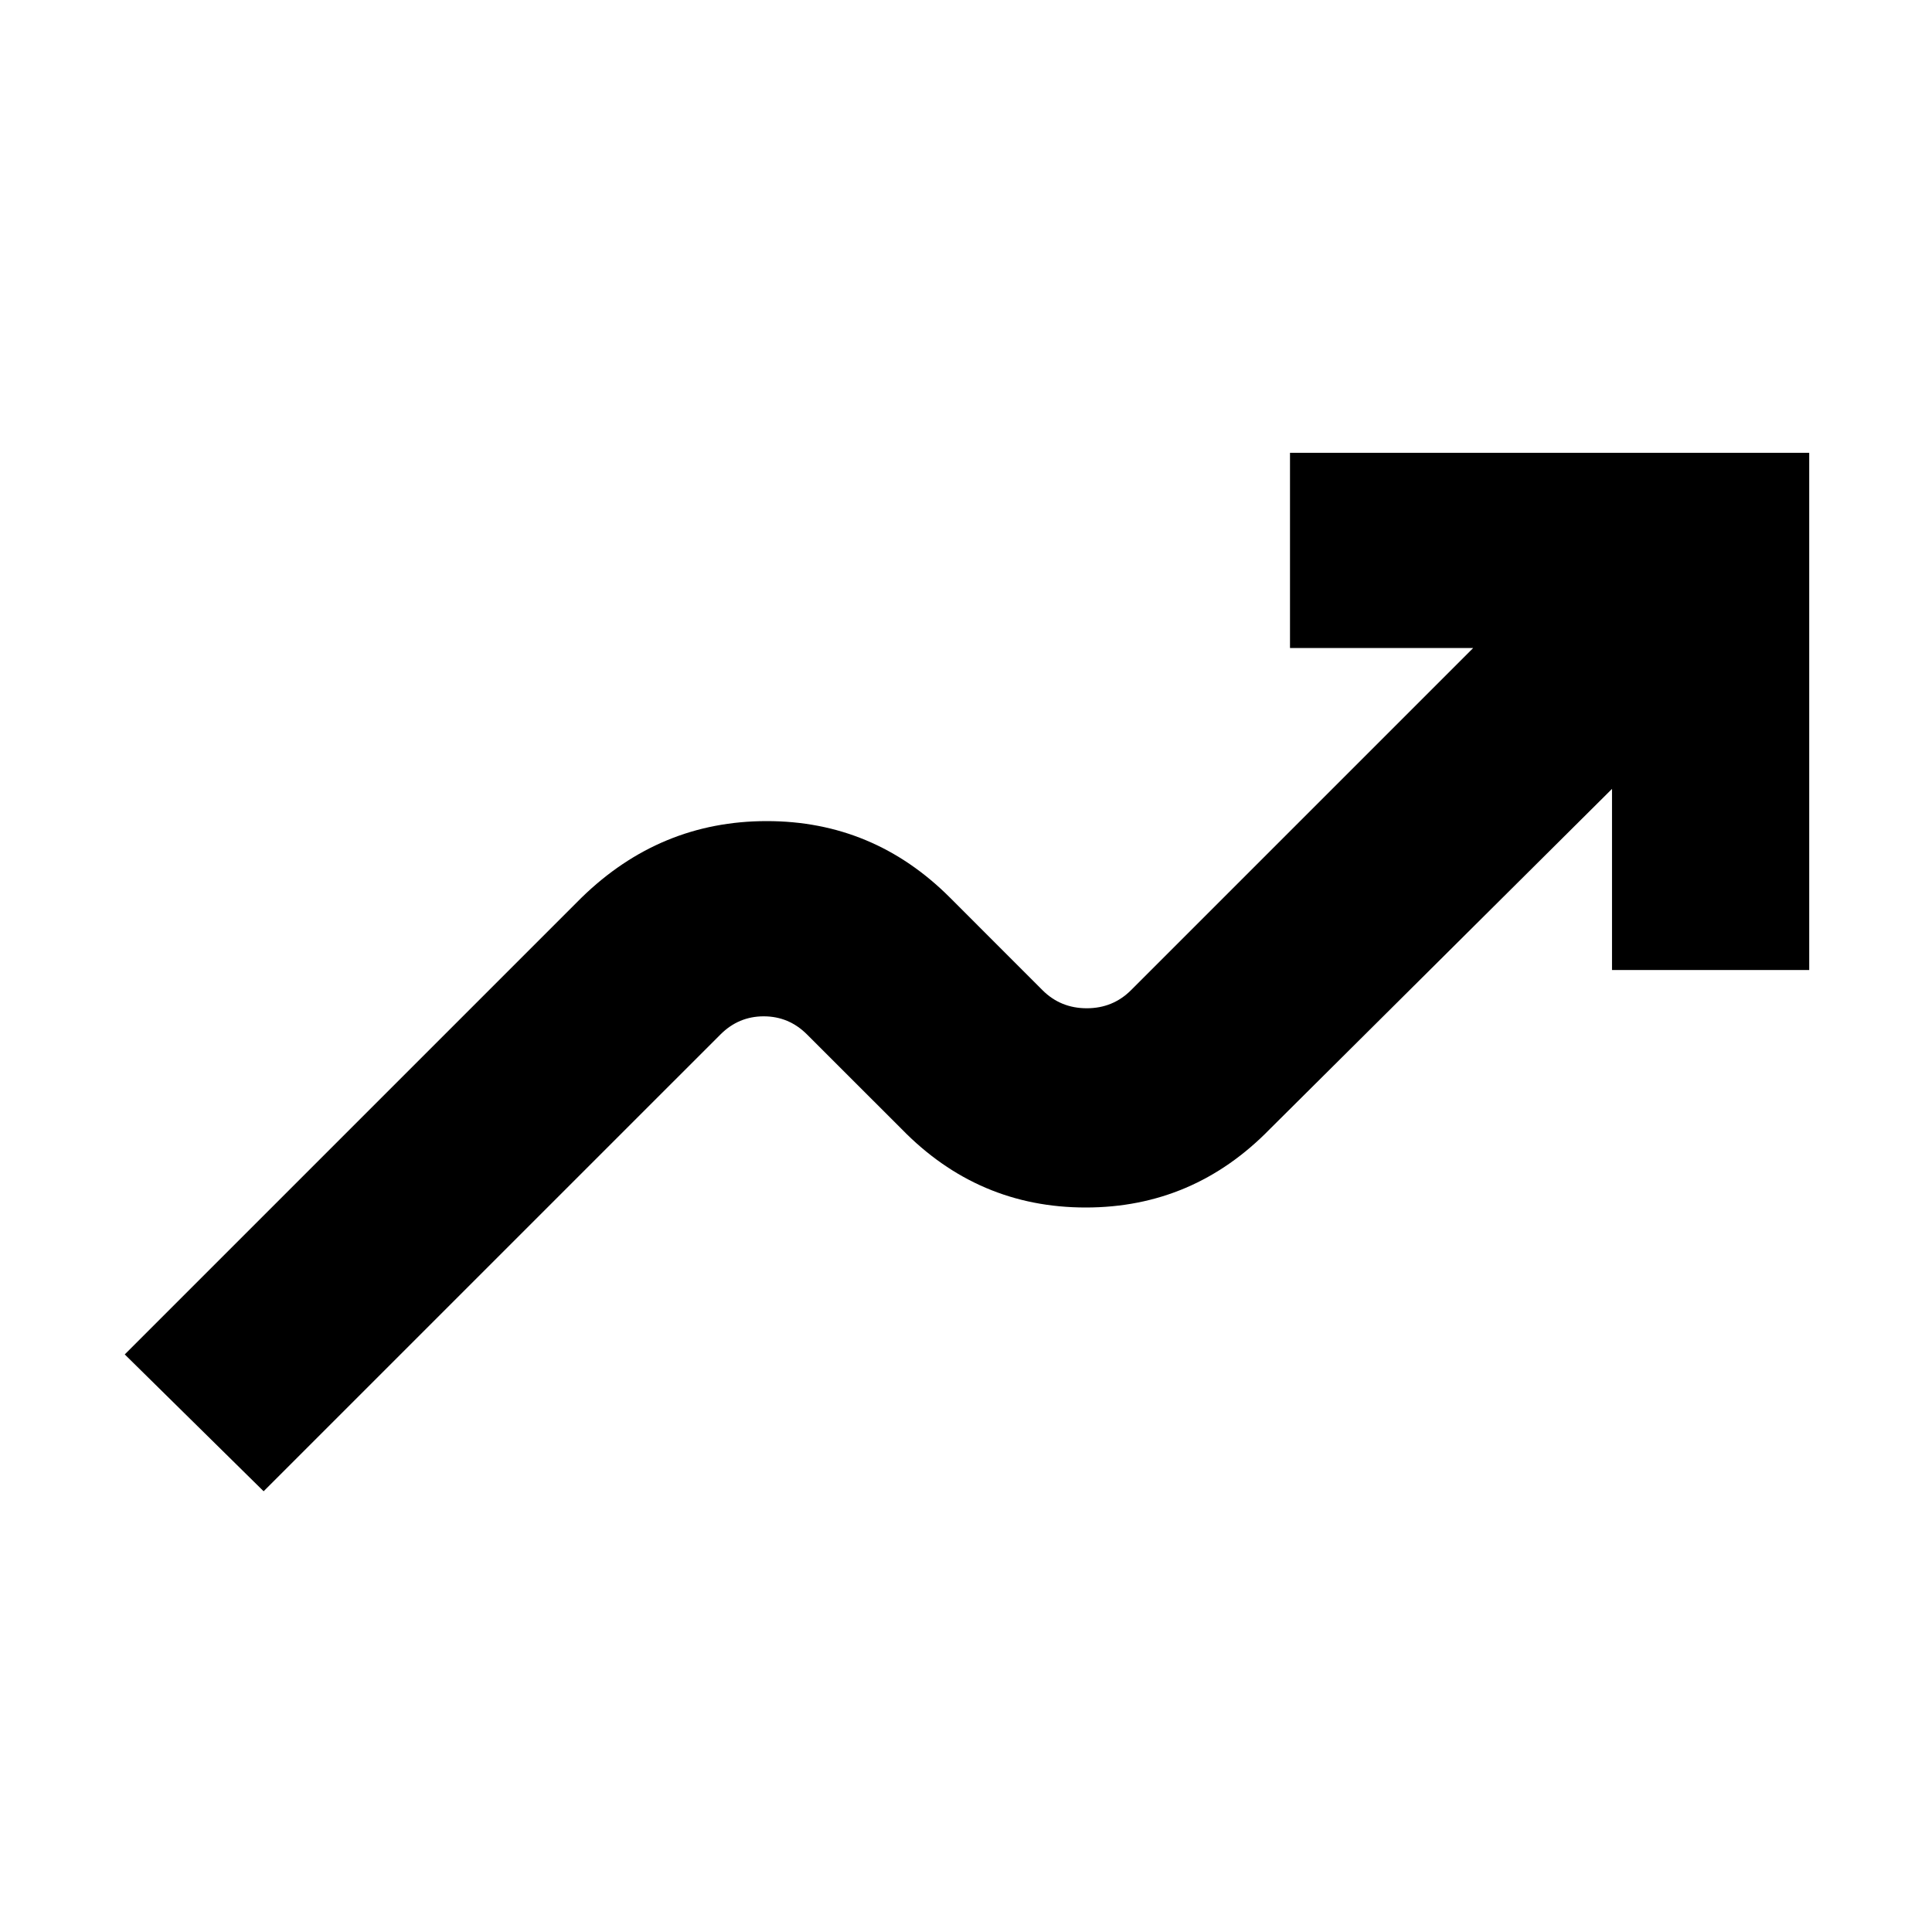 <svg xmlns="http://www.w3.org/2000/svg" height="40" width="40"><path d="M5.458 30.875 2.583 28.042 12.042 18.583Q13.667 17 15.875 17Q18.083 17 19.667 18.583L21.583 20.5Q21.958 20.875 22.5 20.875Q23.042 20.875 23.417 20.5L30.5 13.417H26.708V9.375H37.458V20.083H33.375V16.333L26.292 23.375Q24.708 25 22.479 25Q20.25 25 18.667 23.375L16.708 21.417Q16.333 21.042 15.812 21.042Q15.292 21.042 14.917 21.417Z"/></svg>